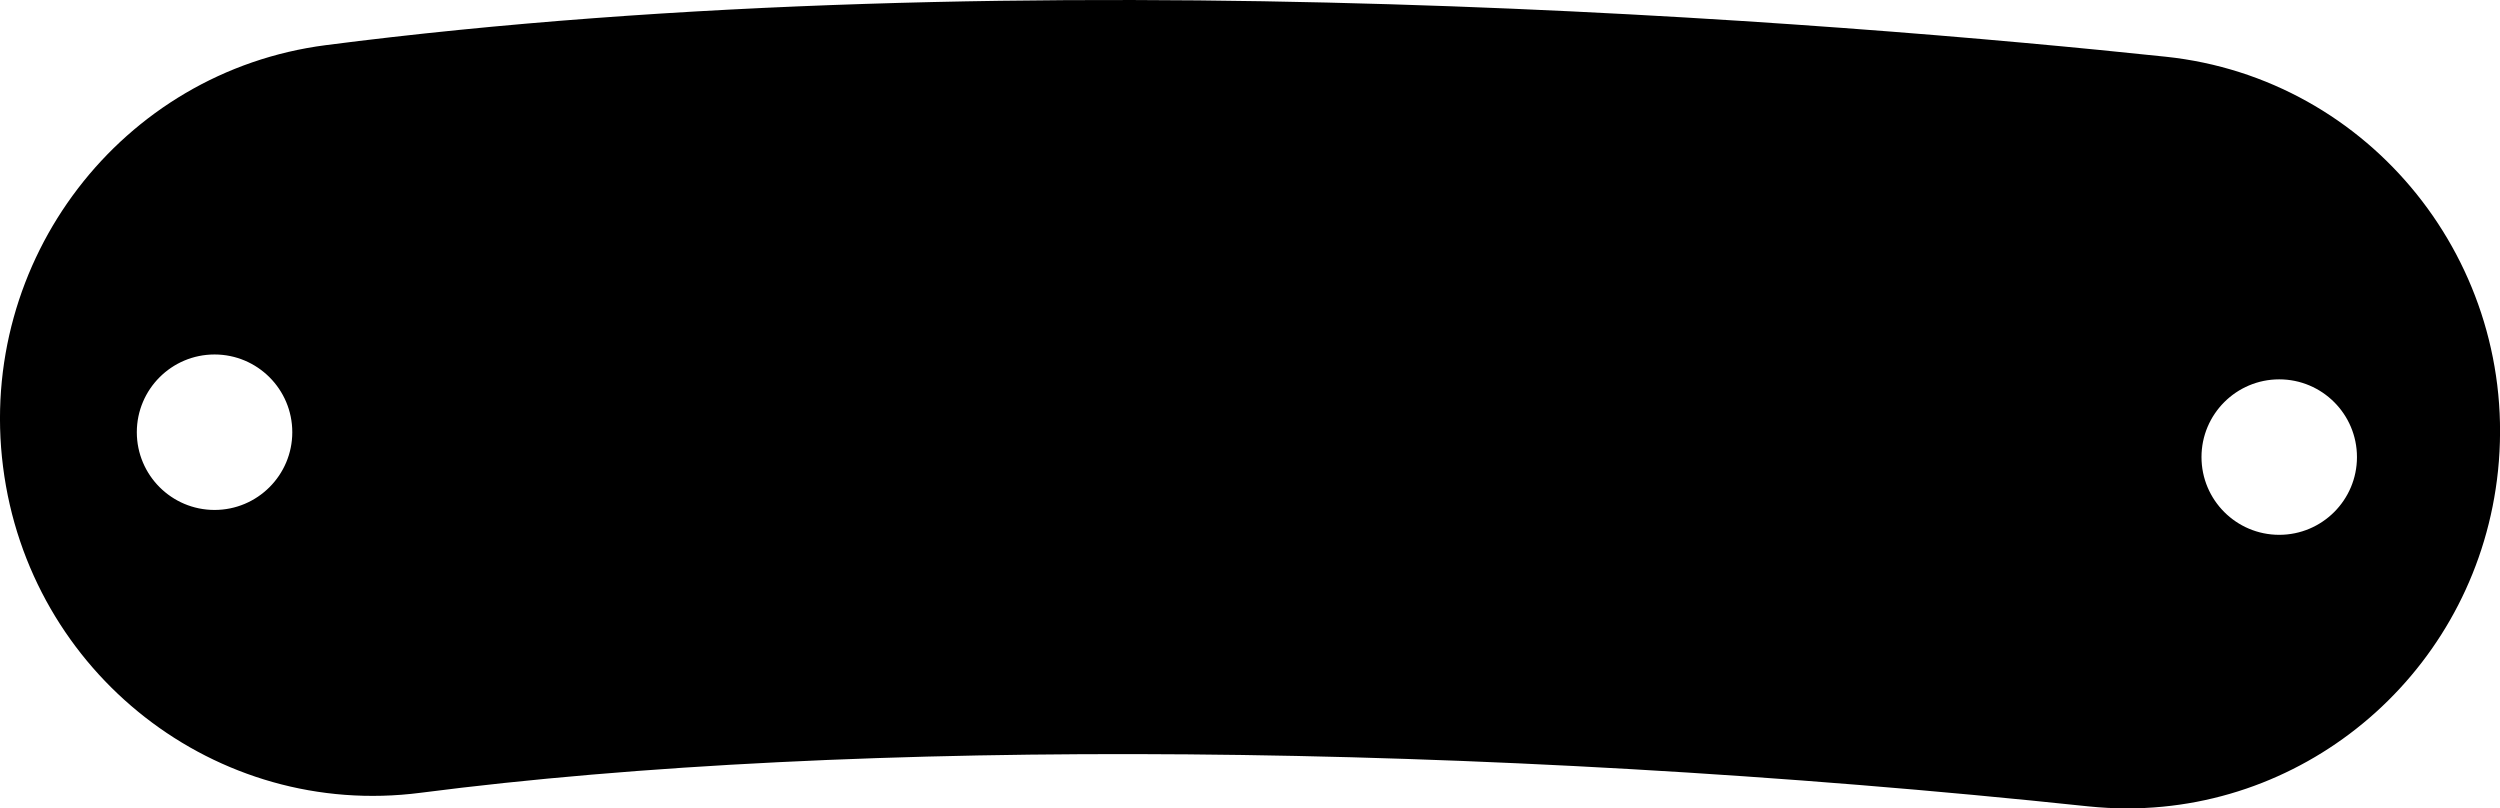<?xml version="1.0" encoding="utf-8"?>
<!-- Generator: Adobe Illustrator 23.0.1, SVG Export Plug-In . SVG Version: 6.00 Build 0)  -->
<svg version="1.1" id="Heat_label_plate" xmlns="http://www.w3.org/2000/svg" xmlns:xlink="http://www.w3.org/1999/xlink" x="0px"
	 y="0px" viewBox="0 0 402 130" style="enable-background:new 0 0 402 130;" xml:space="preserve">
<path d="M348.24,9.12C296.94,3.7,165.41-7.34,52.39,7.26c-32.87,4.25-56.11,34.6-51.9,67.8c4.2,33.2,34.26,56.68,67.13,52.42
	c69.74-9.01,169.98-8.19,268.14,2.18c2.12,0.22,4.23,0.33,6.32,0.33c30.33,0,56.37-23.16,59.6-54.3
	C405.12,42.41,381.2,12.6,348.24,9.12z M34.5,82C27.6,82,22,76.4,22,69.5S27.6,57,34.5,57S47,62.6,47,69.5S41.4,82,34.5,82z
	 M366.5,86c-6.9,0-12.5-5.6-12.5-12.5S359.6,61,366.5,61S379,66.6,379,73.5S373.4,86,366.5,86z"/>
</svg>
